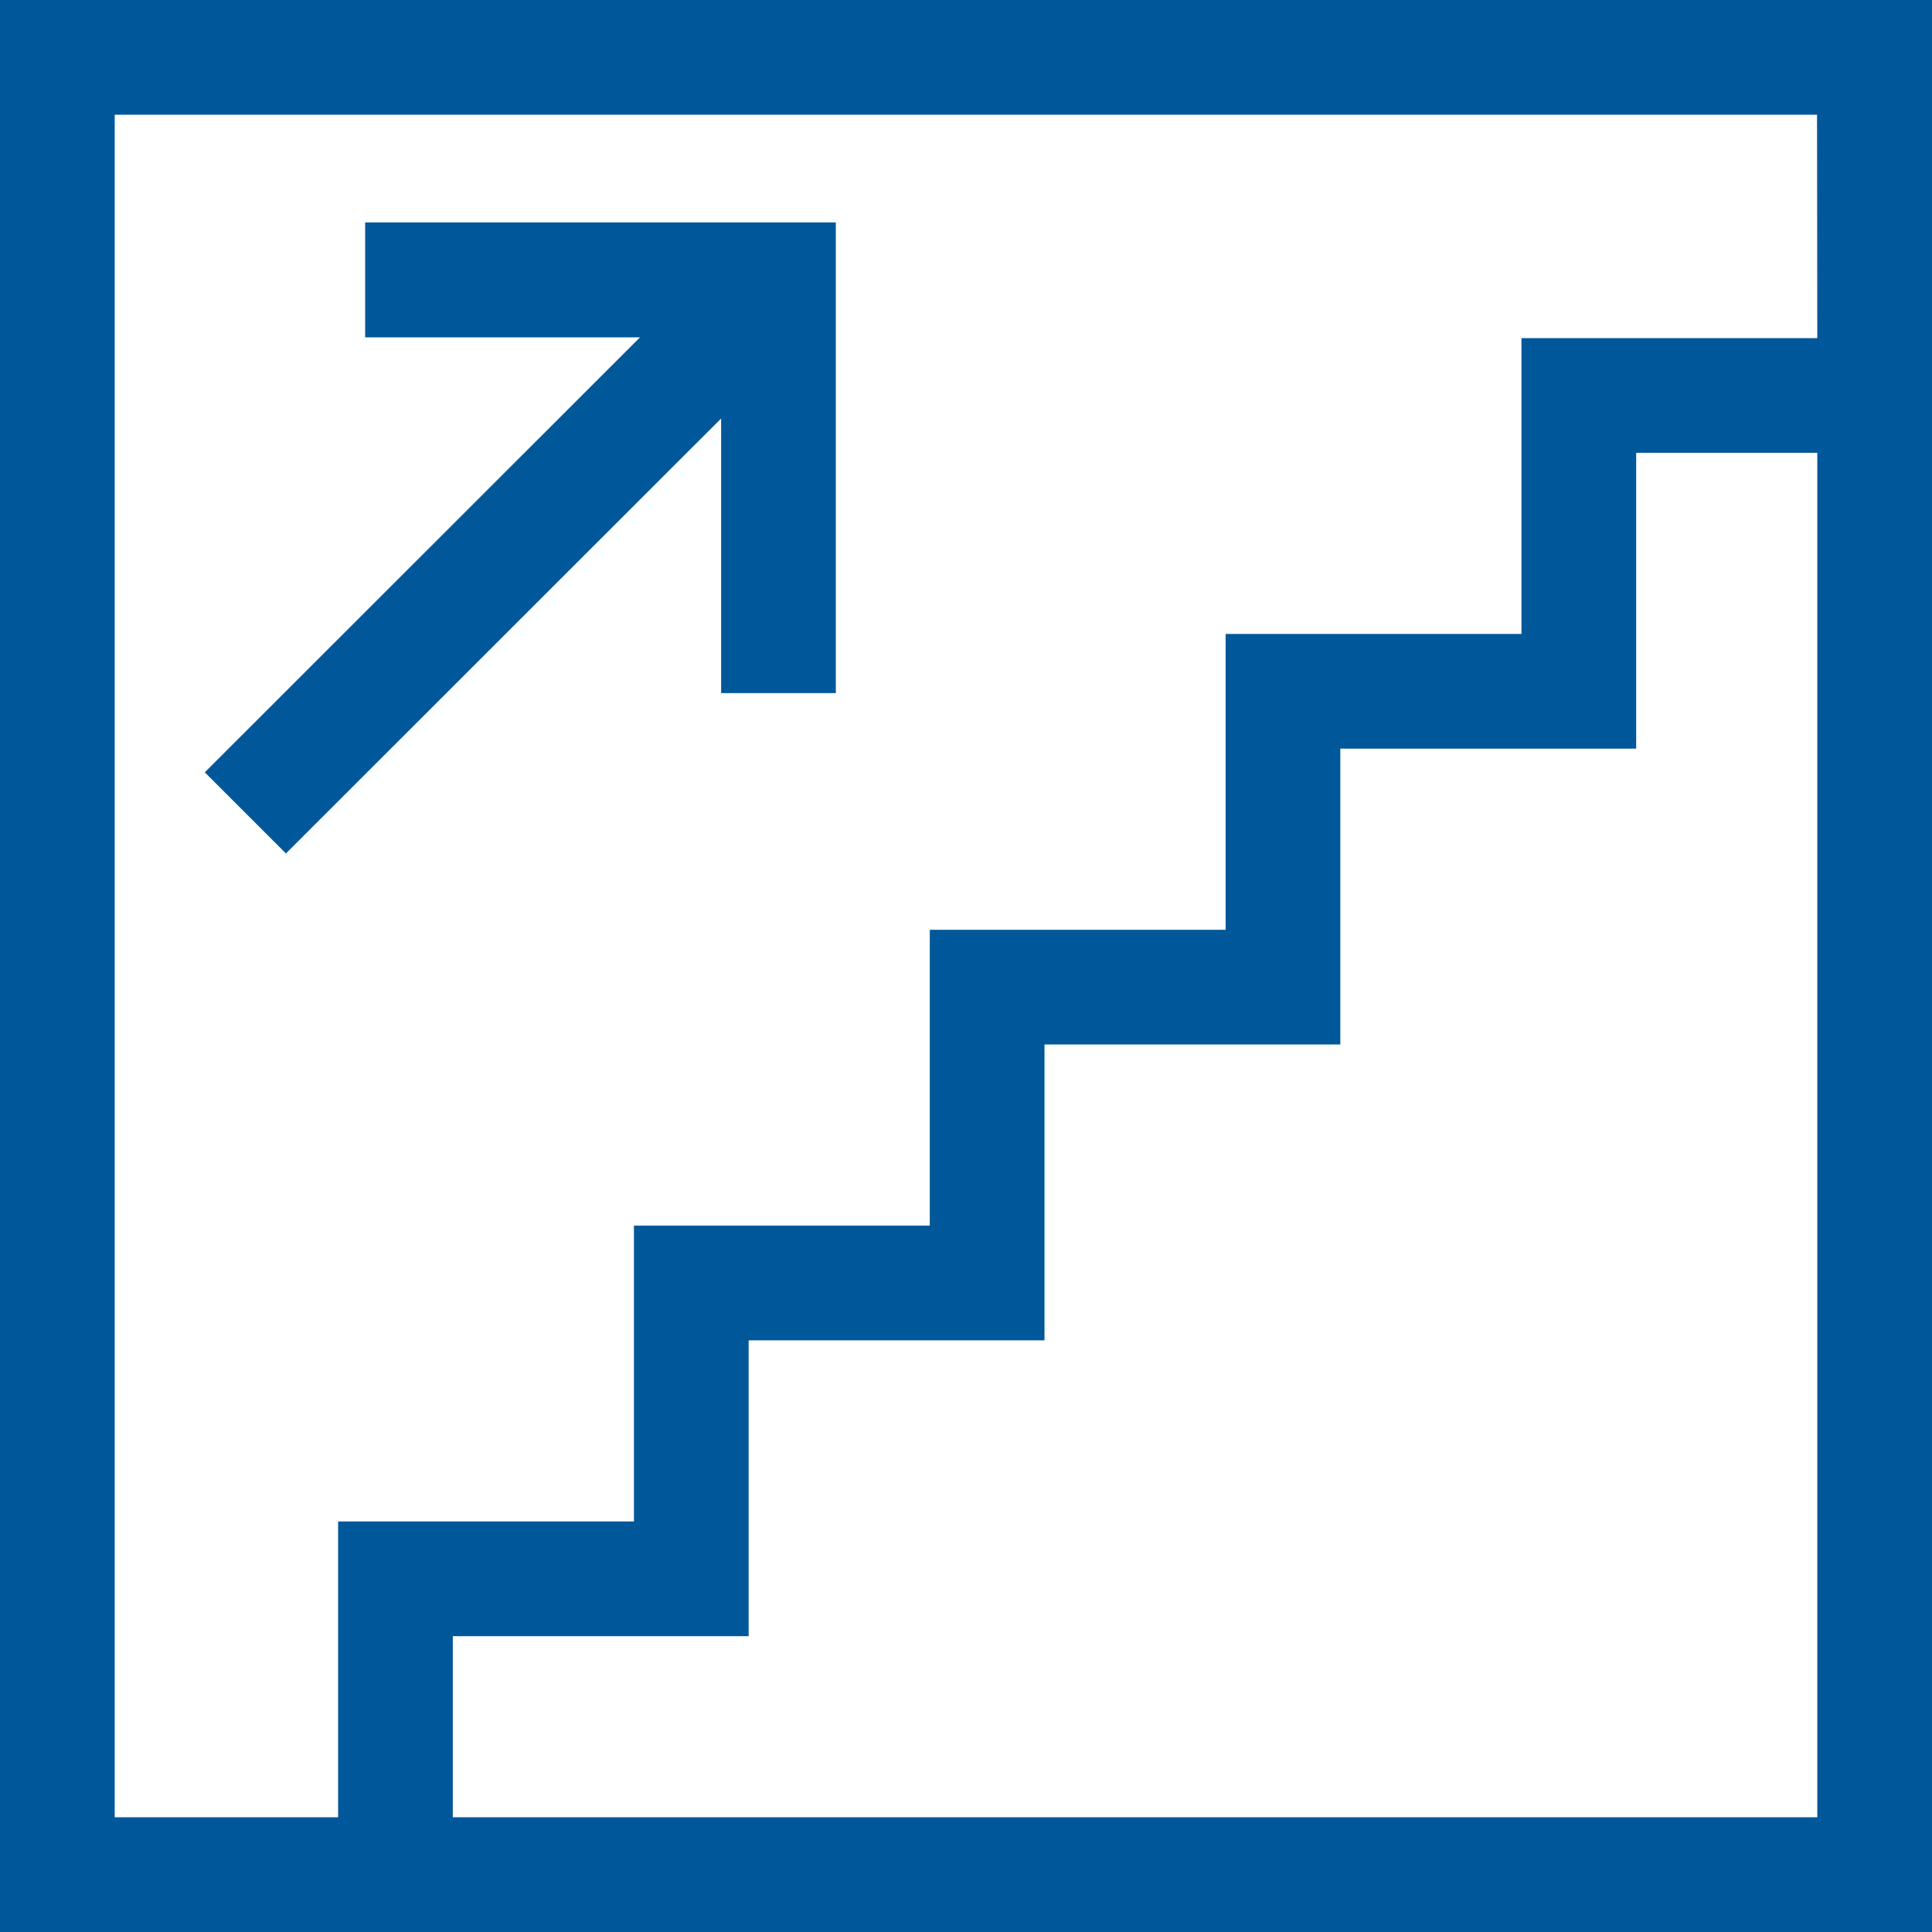 <?xml version="1.0" encoding="utf-8"?>
<!-- Generator: Adobe Illustrator 24.3.0, SVG Export Plug-In . SVG Version: 6.00 Build 0)  -->
<svg version="1.1" xmlns="http://www.w3.org/2000/svg" xmlns:xlink="http://www.w3.org/1999/xlink" x="0px" y="0px"
	 viewBox="0 0 800 800" style="enable-background:new 0 0 800 800;" xml:space="preserve">
<rect x="0" y="0" width="800" height="800" fill="#808080" stroke="none"/>
<style type="text/css">
	.st0{fill:#FFFFFF;stroke:#000000;stroke-miterlimit:10;}
	.st1{fill:#00589A;}
</style>
<g id="Vrstva_2">
	<rect y="0" class="st0" width="800" height="800"/>
</g>
<g id="Layer_1">
	<g>
		<g>
			<path class="st1" d="M0,0v800h140h660V140V0H0z M187.5,752.5v-75H310V555h122.5V432.5H555V310h122.5V187.5h75v565H187.5
				L187.5,752.5z M752.5,140H630l0,0v122.5H507.5V385H385v122.5H262.5V630H140v122.5H47.5v-705h704.9L752.5,140L752.5,140z"/>
		</g>
	</g>
	<g>
		<g>
			<polygon class="st1" points="151.2,92.1 151.2,139.7 265,139.7 84.8,319.8 118.4,353.4 298.6,173.3 298.6,287 346.1,287 
				346.1,92.1 			"/>
		</g>
	</g>
</g>
</svg>
